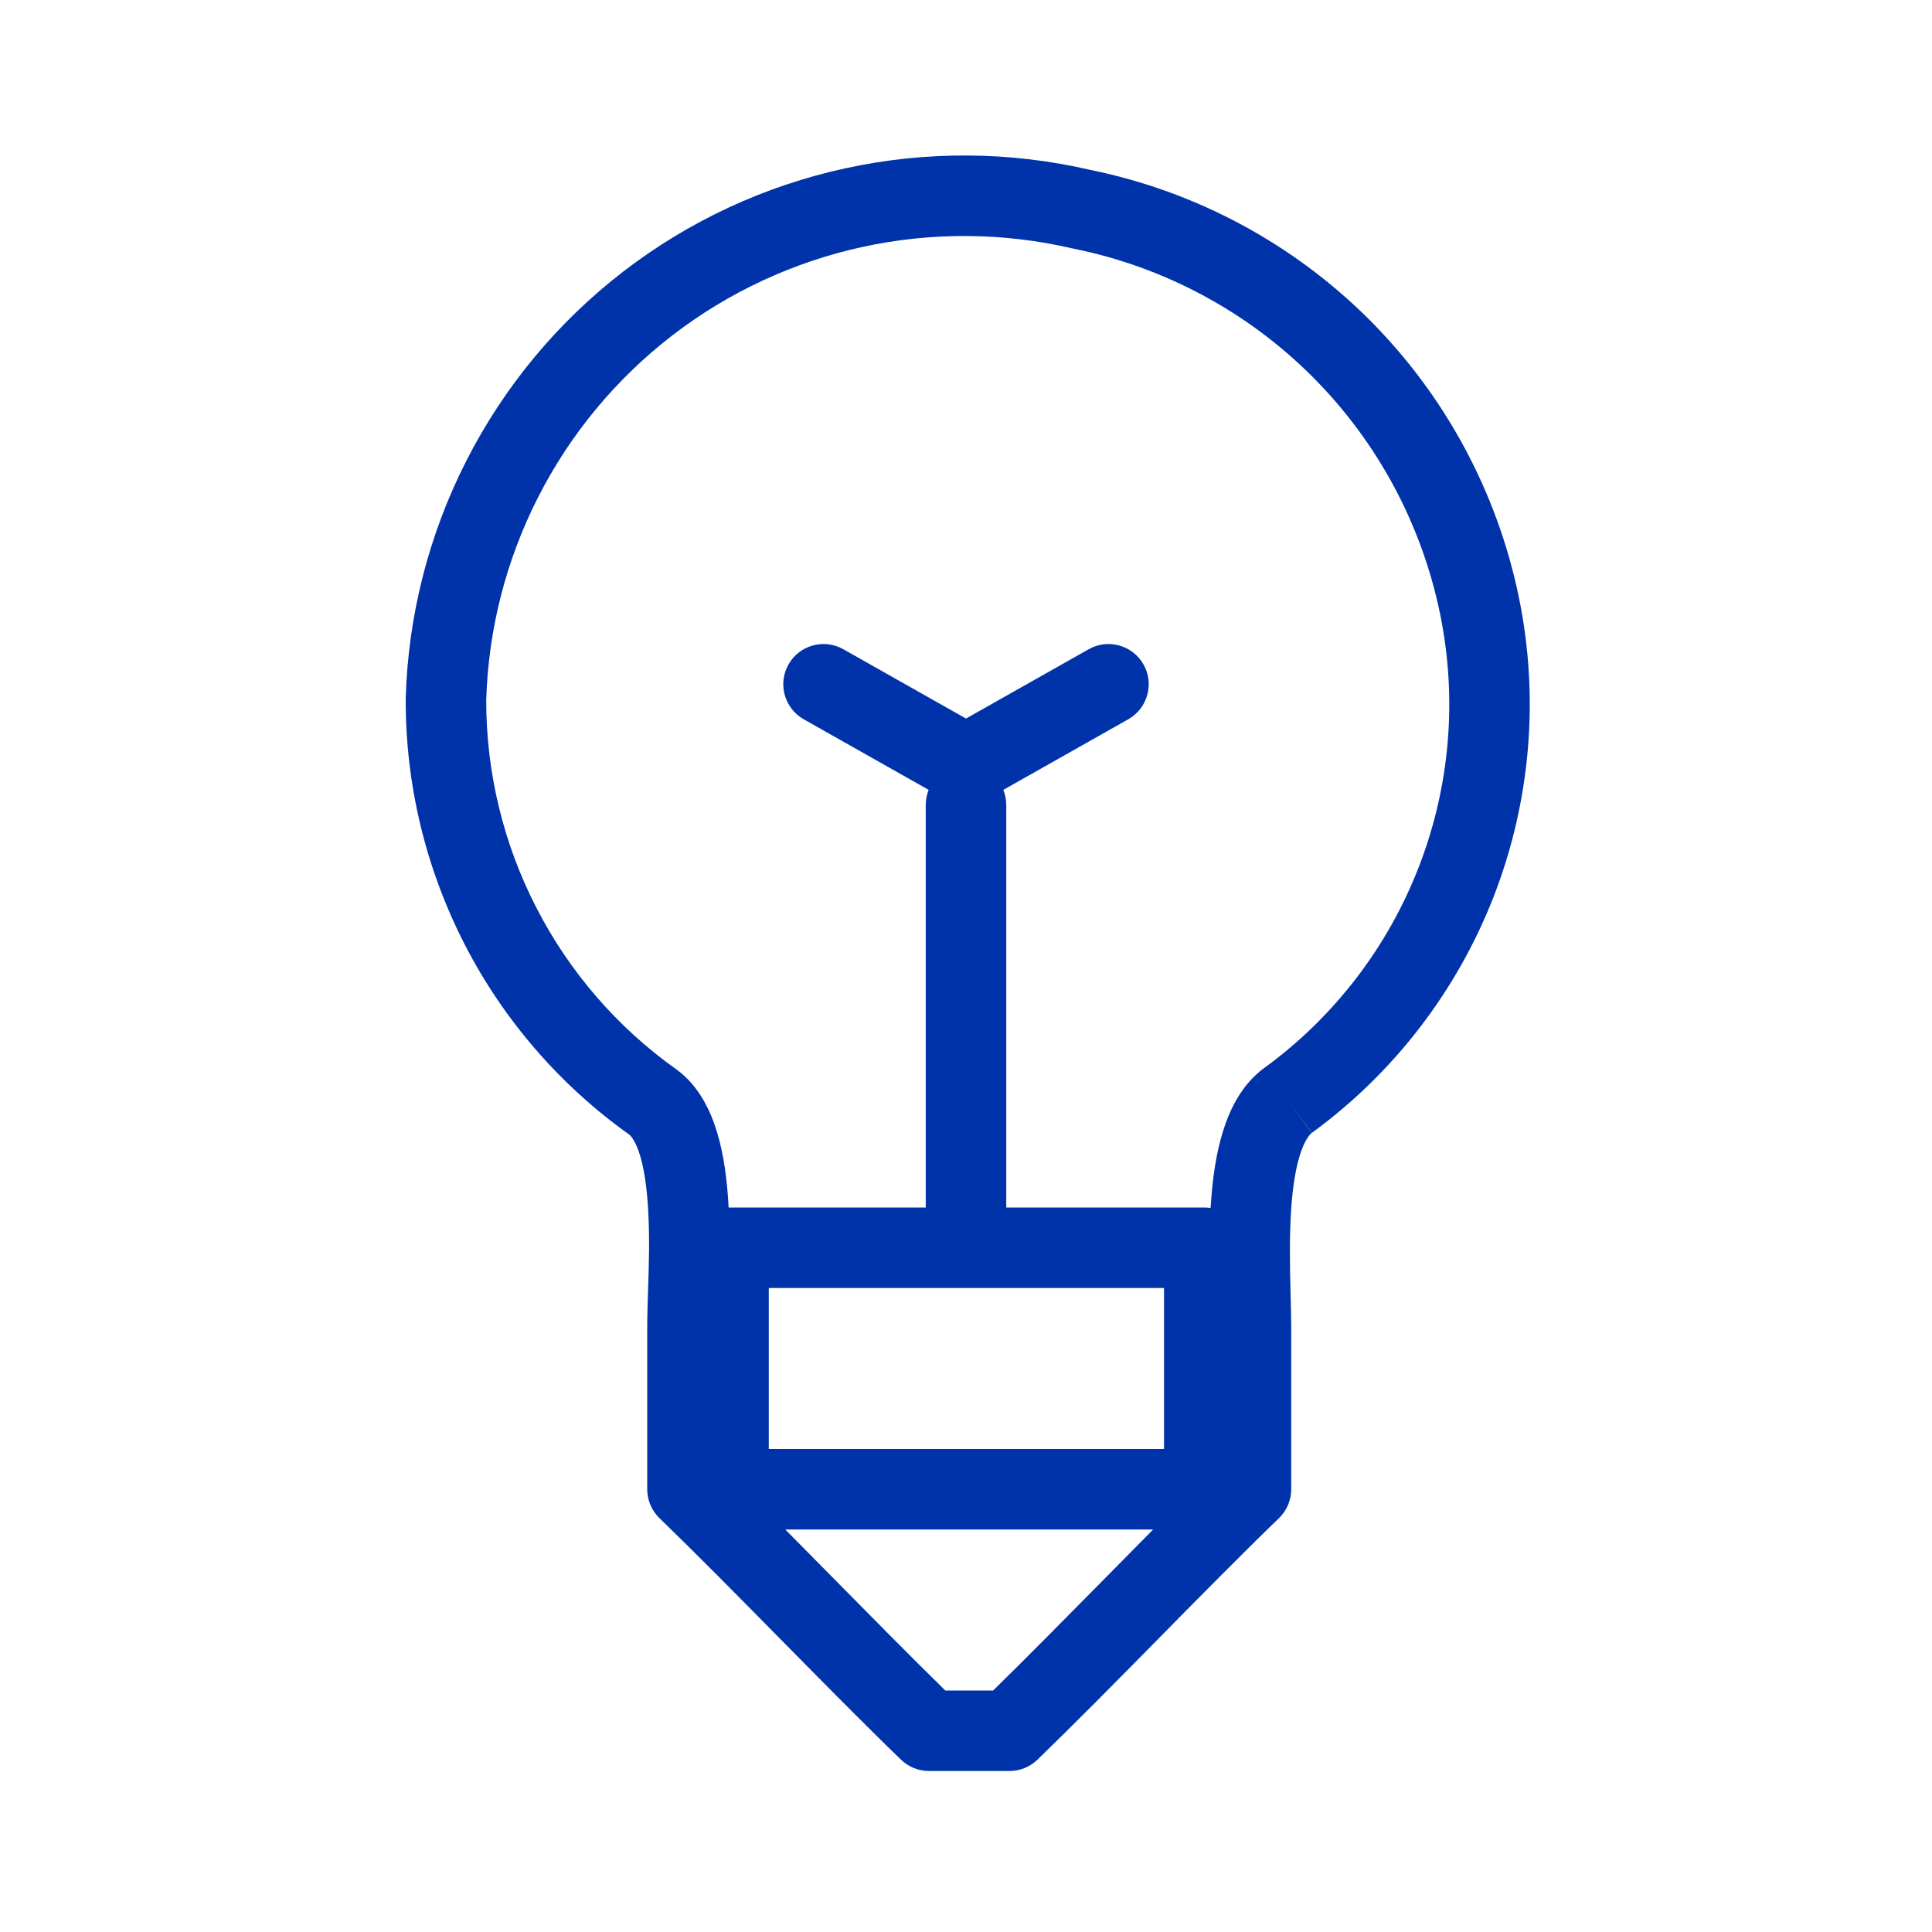 <svg width="24" height="24" viewBox="0 0 24 24" fill="none" xmlns="http://www.w3.org/2000/svg">
<path fill-rule="evenodd" clip-rule="evenodd" d="M18.558 11.13C19.014 9.952 19.123 8.668 18.87 7.43C18.602 6.118 17.953 4.913 17.006 3.967C16.059 3.023 14.856 2.378 13.546 2.111C12.547 1.879 11.508 1.872 10.505 2.09C9.499 2.308 8.555 2.747 7.74 3.375C6.926 4.003 6.261 4.805 5.794 5.722C5.327 6.638 5.069 7.648 5.04 8.676L5.04 8.689C5.037 9.747 5.289 10.79 5.772 11.731C6.255 12.671 6.956 13.481 7.816 14.094C7.84 14.113 7.898 14.179 7.952 14.357C8.004 14.532 8.036 14.758 8.051 15.019C8.072 15.377 8.061 15.722 8.05 16.035C8.045 16.2 8.04 16.356 8.04 16.5V18.5C8.04 18.636 8.095 18.765 8.192 18.859C8.647 19.299 9.163 19.822 9.684 20.351L9.687 20.354C10.205 20.879 10.728 21.41 11.192 21.859C11.286 21.95 11.41 22 11.54 22H12.54C12.67 22 12.794 21.95 12.888 21.859C13.352 21.41 13.875 20.88 14.392 20.355L14.396 20.351C14.917 19.822 15.433 19.299 15.888 18.859C15.985 18.765 16.04 18.636 16.04 18.5V16.5C16.04 16.368 16.036 16.225 16.032 16.074C16.024 15.746 16.015 15.38 16.04 15.011C16.058 14.75 16.093 14.523 16.148 14.348C16.205 14.167 16.266 14.096 16.296 14.073C17.316 13.329 18.101 12.307 18.558 11.13ZM10.717 3.067C11.578 2.88 12.469 2.887 13.326 3.087L13.341 3.09C14.461 3.317 15.49 3.868 16.299 4.675C17.108 5.483 17.661 6.51 17.89 7.63C18.105 8.68 18.013 9.77 17.625 10.769C17.238 11.768 16.572 12.635 15.706 13.266L15.703 13.268C15.428 13.47 15.28 13.773 15.194 14.048C15.105 14.33 15.063 14.644 15.043 14.942C15.041 14.963 15.04 14.985 15.038 15.006C15.013 15.002 14.987 15 14.96 15H12.5V10C12.5 9.934 12.487 9.87 12.464 9.812L14.016 8.935C14.256 8.799 14.341 8.494 14.205 8.254C14.069 8.014 13.764 7.929 13.524 8.065L12 8.926L10.476 8.065C10.236 7.929 9.93 8.014 9.795 8.254C9.659 8.494 9.744 8.799 9.984 8.935L11.536 9.812C11.513 9.87 11.5 9.934 11.5 10V15H9.051L9.049 14.961C9.032 14.665 8.994 14.351 8.909 14.07C8.827 13.796 8.682 13.49 8.406 13.287L8.4 13.283C7.668 12.762 7.072 12.073 6.662 11.274C6.252 10.477 6.039 9.594 6.04 8.698C6.066 7.82 6.286 6.958 6.685 6.176C7.084 5.391 7.654 4.705 8.351 4.167C9.048 3.63 9.857 3.254 10.717 3.067ZM10.393 19.646L10.396 19.649C10.863 20.122 11.325 20.591 11.743 21H12.337C12.755 20.591 13.217 20.122 13.684 19.649L13.687 19.646C13.9 19.43 14.115 19.212 14.325 19H9.755C9.965 19.212 10.18 19.43 10.393 19.646ZM16.296 14.073L16.294 14.074L16 13.67L16.296 14.073ZM9.55 18V16H14.46V18H9.55Z" fill="#0033AA"/>
</svg>
